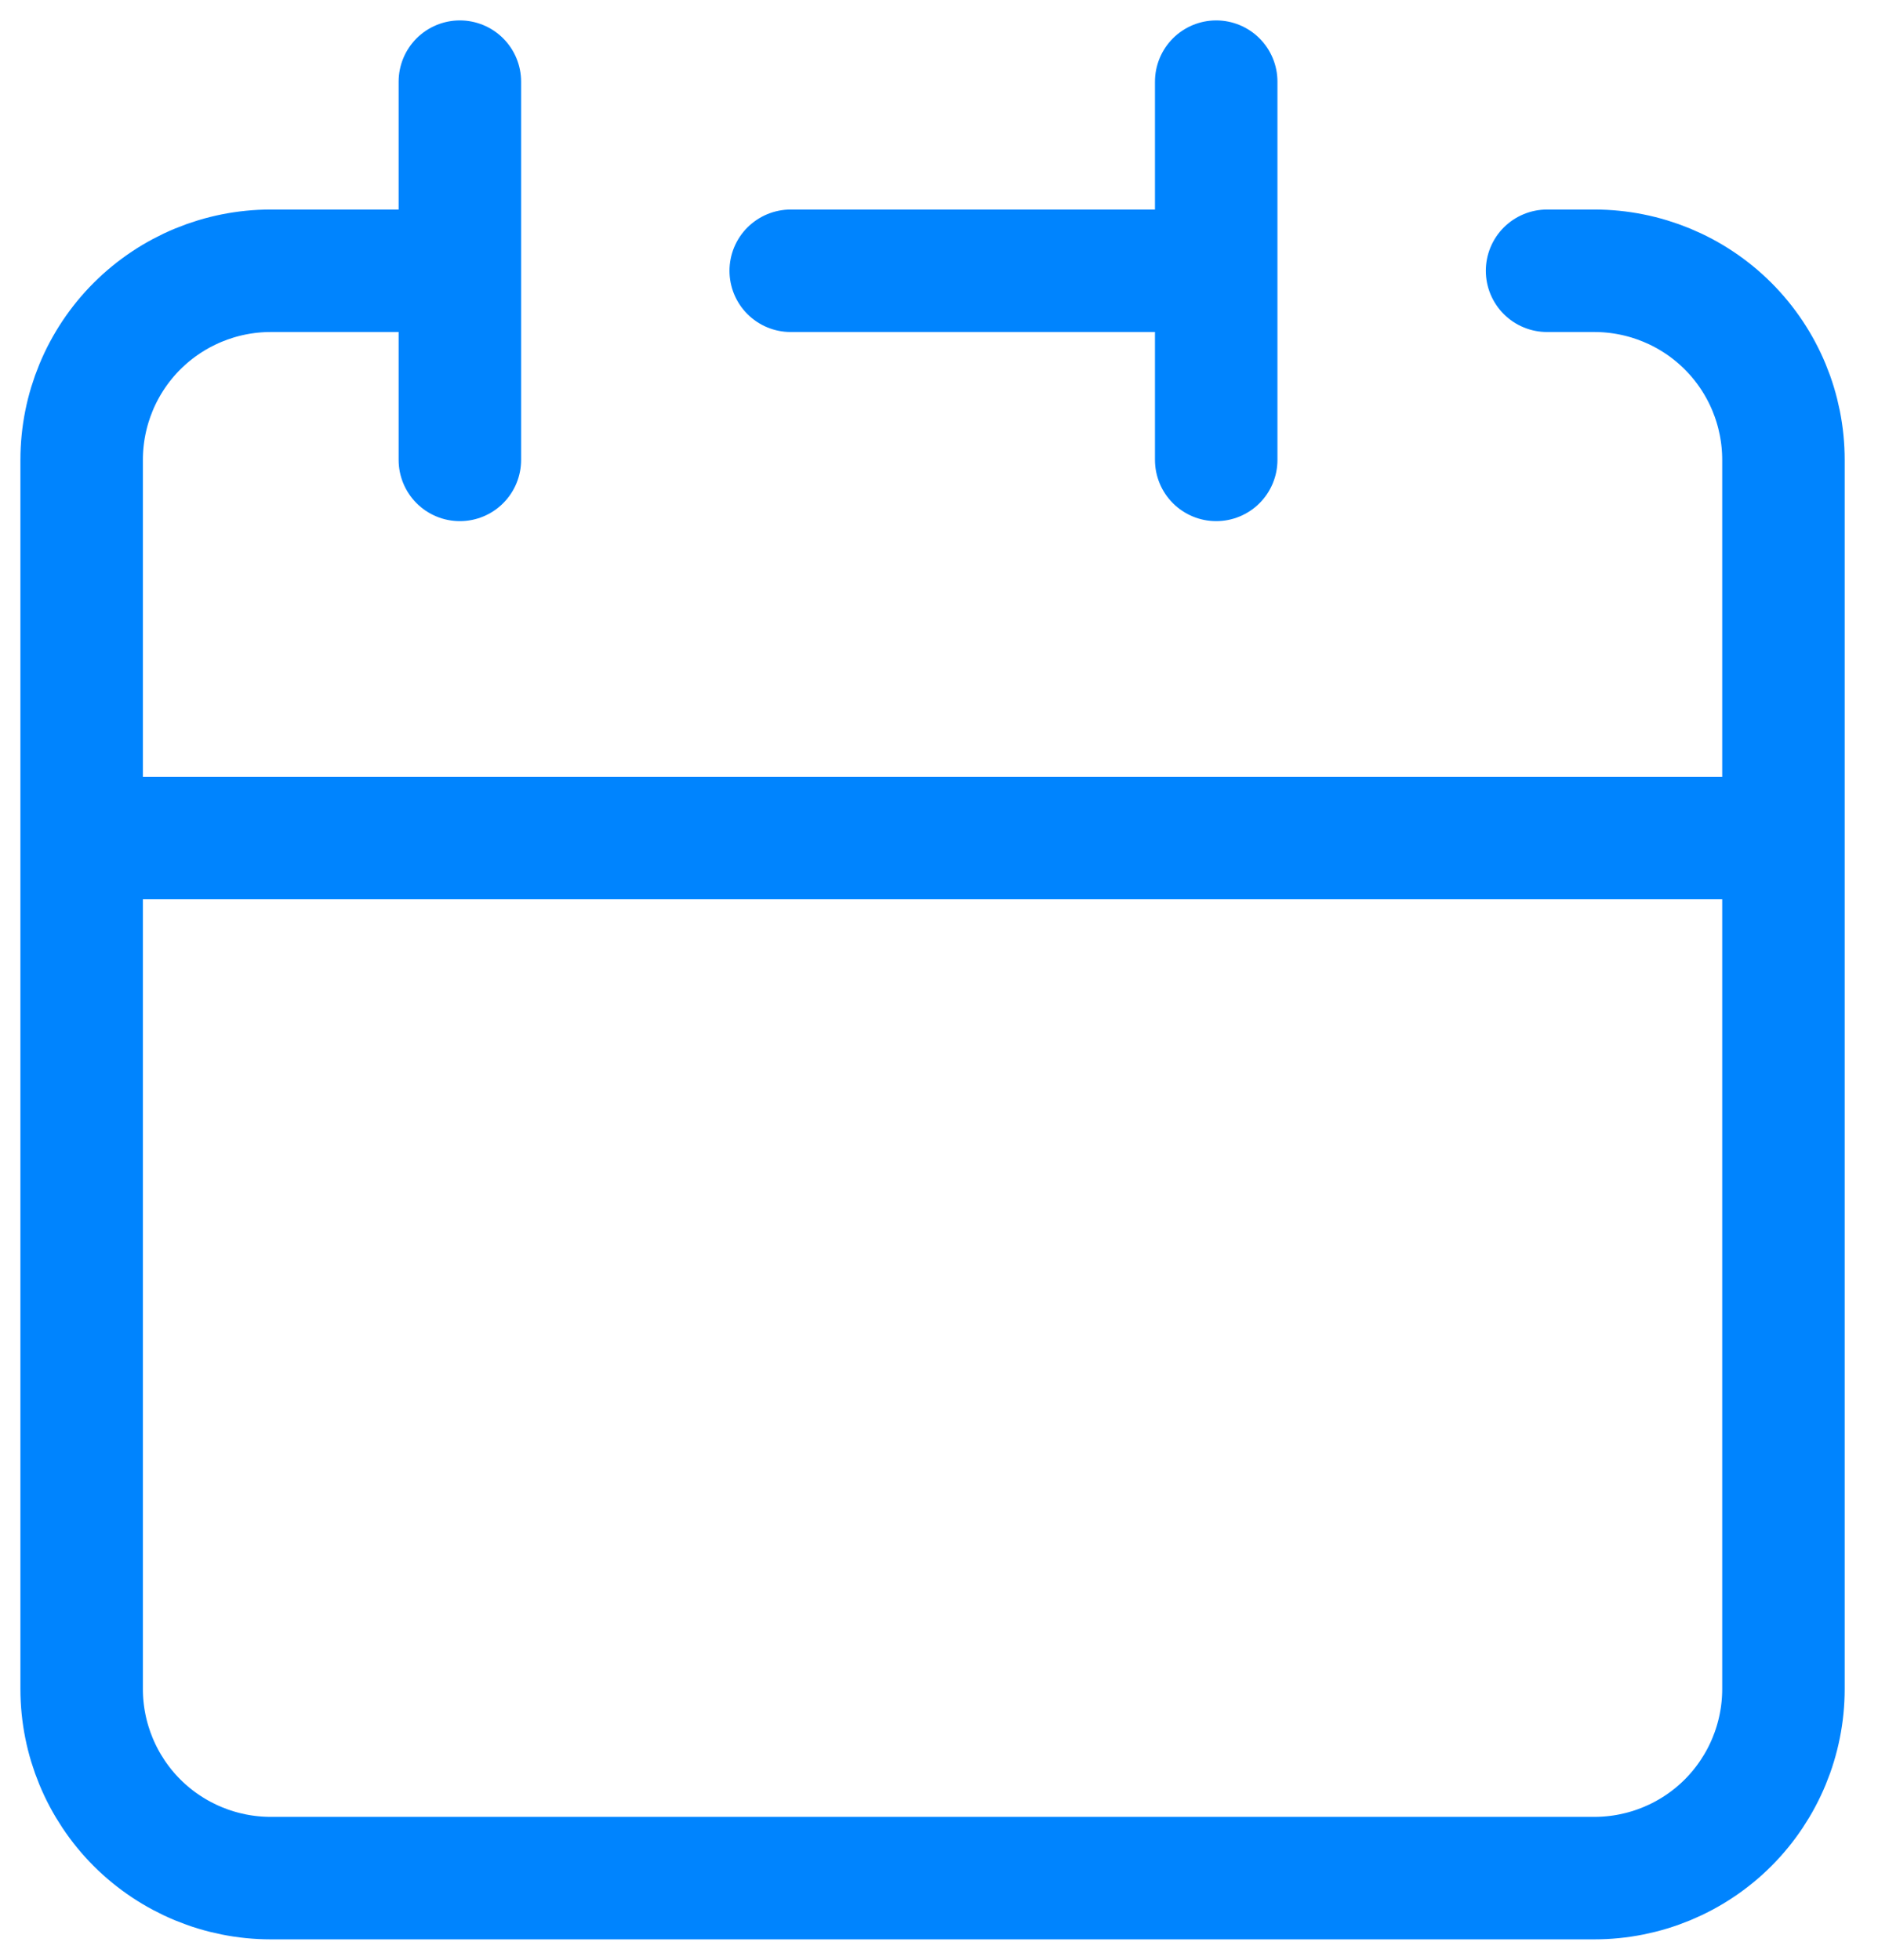 <svg width="23" height="24" viewBox="0 0 23 24" fill="none" xmlns="http://www.w3.org/2000/svg">
<path d="M14.895 3.316V1M14.895 3.316V5.632M14.895 3.316H9.684M1 10.263V20.684C1 21.298 1.244 21.887 1.678 22.322C2.113 22.756 2.702 23 3.316 23H19.526C20.14 23 20.73 22.756 21.164 22.322C21.598 21.887 21.842 21.298 21.842 20.684V10.263M1 10.263H21.842M1 10.263V5.632C1 5.017 1.244 4.428 1.678 3.994C2.113 3.56 2.702 3.316 3.316 3.316H5.632M21.842 10.263V5.632C21.842 5.017 21.598 4.428 21.164 3.994C20.73 3.56 20.14 3.316 19.526 3.316H18.947M5.632 1V5.632" stroke="#0084FE" stroke-width="1.5" stroke-linecap="round" stroke-linejoin="round"/>
</svg>
